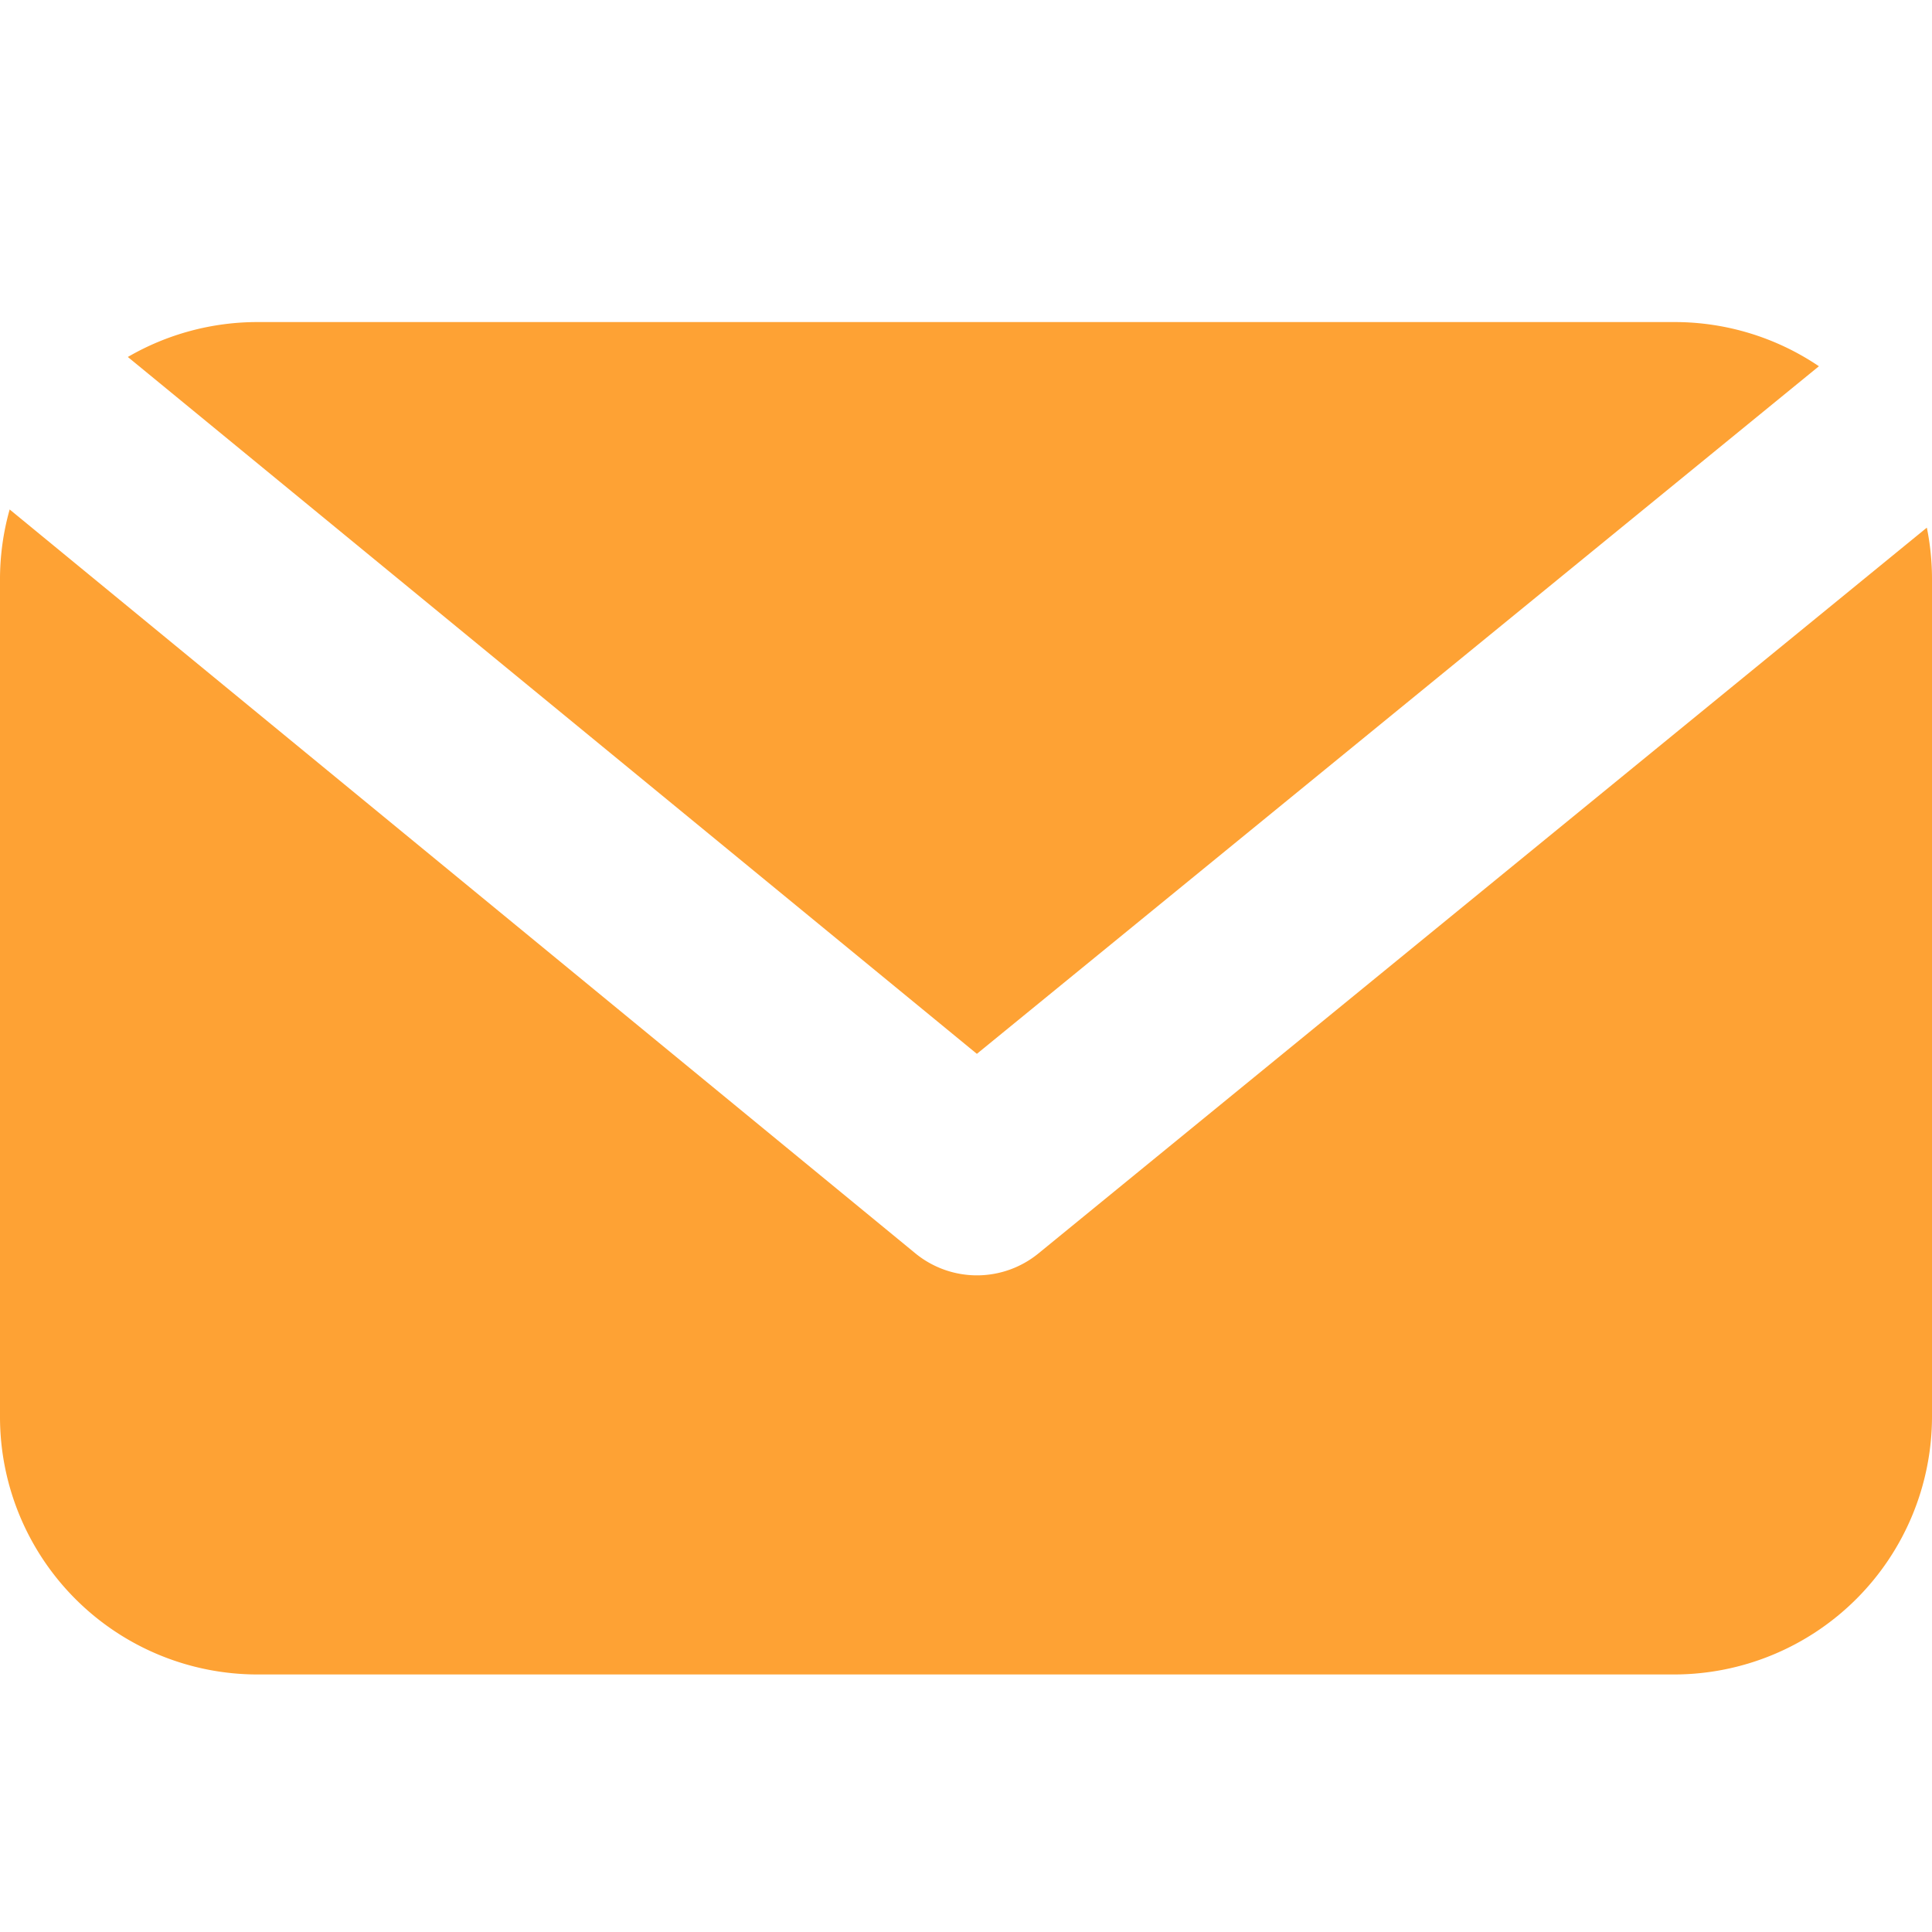 <svg xmlns="http://www.w3.org/2000/svg" xmlns:xlink="http://www.w3.org/1999/xlink" width="30" height="30" viewBox="0 0 30 30">
  <defs>
    <clipPath id="clip-Ikona_mail_">
      <rect width="30" height="30"/>
    </clipPath>
  </defs>
  <g id="Ikona_mail_" data-name="Ikona (mail)" clip-path="url(#clip-Ikona_mail_)">
    <g id="Ikona_mail_2" data-name="Ikona (mail)" transform="translate(-358 -4093.166)">
      <path id="Subtraction_7" data-name="Subtraction 7" d="M25.994,21H4a4,4,0,0,1-4-4V4a4,4,0,0,1,.15-1.09l14.07,11.556a1.509,1.509,0,0,0,1.9,0l13.8-11.274A4.027,4.027,0,0,1,30,4V17A4.007,4.007,0,0,1,25.994,21ZM15.17,11.364v0L1.985.542A4.007,4.007,0,0,1,4,0h22a4,4,0,0,1,2.244.686L15.17,11.362Z" transform="translate(358 4098.167)" fill="#fea234"/>
    </g>
  </g>
</svg>
